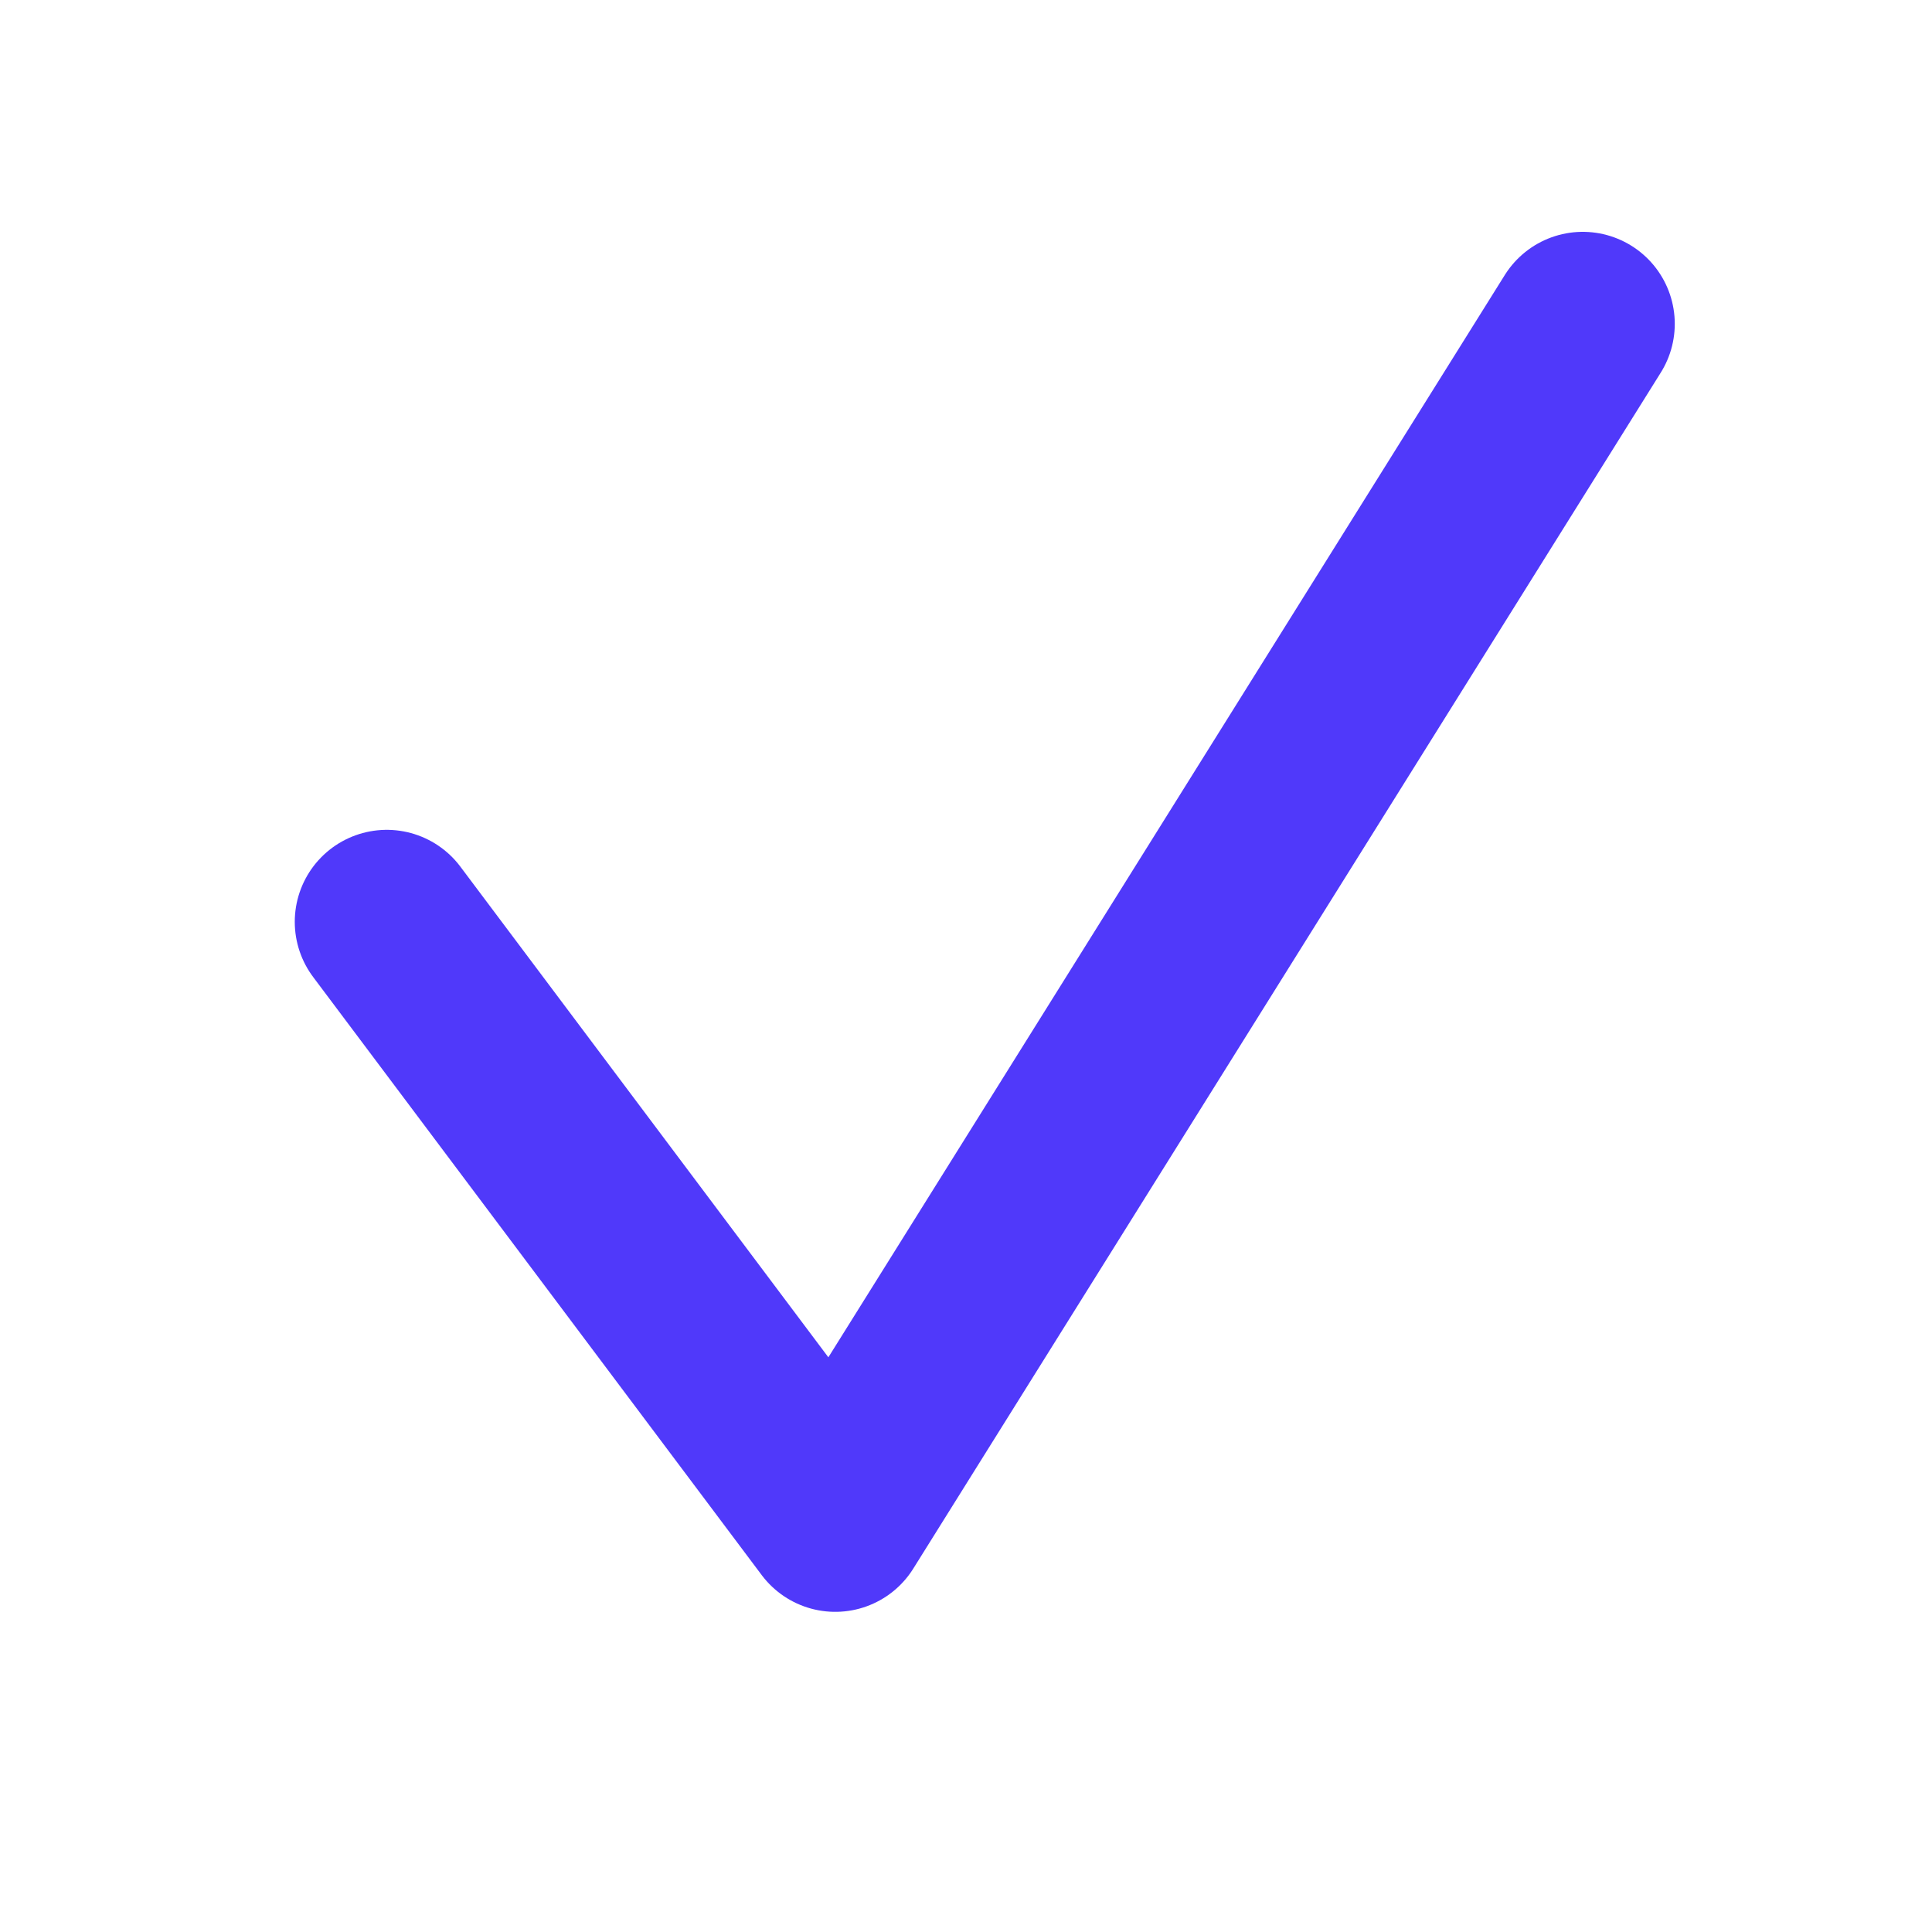<svg width="21" height="21" viewBox="0 0 21 21" fill="none" xmlns="http://www.w3.org/2000/svg">
<g id="Frame 8">
<path id="Vector" d="M4.204 10.02L9.079 16.52L17.204 3.52" stroke="#5039FA" stroke-width="2" stroke-linecap="round" stroke-linejoin="round"/>
</g>
</svg>
